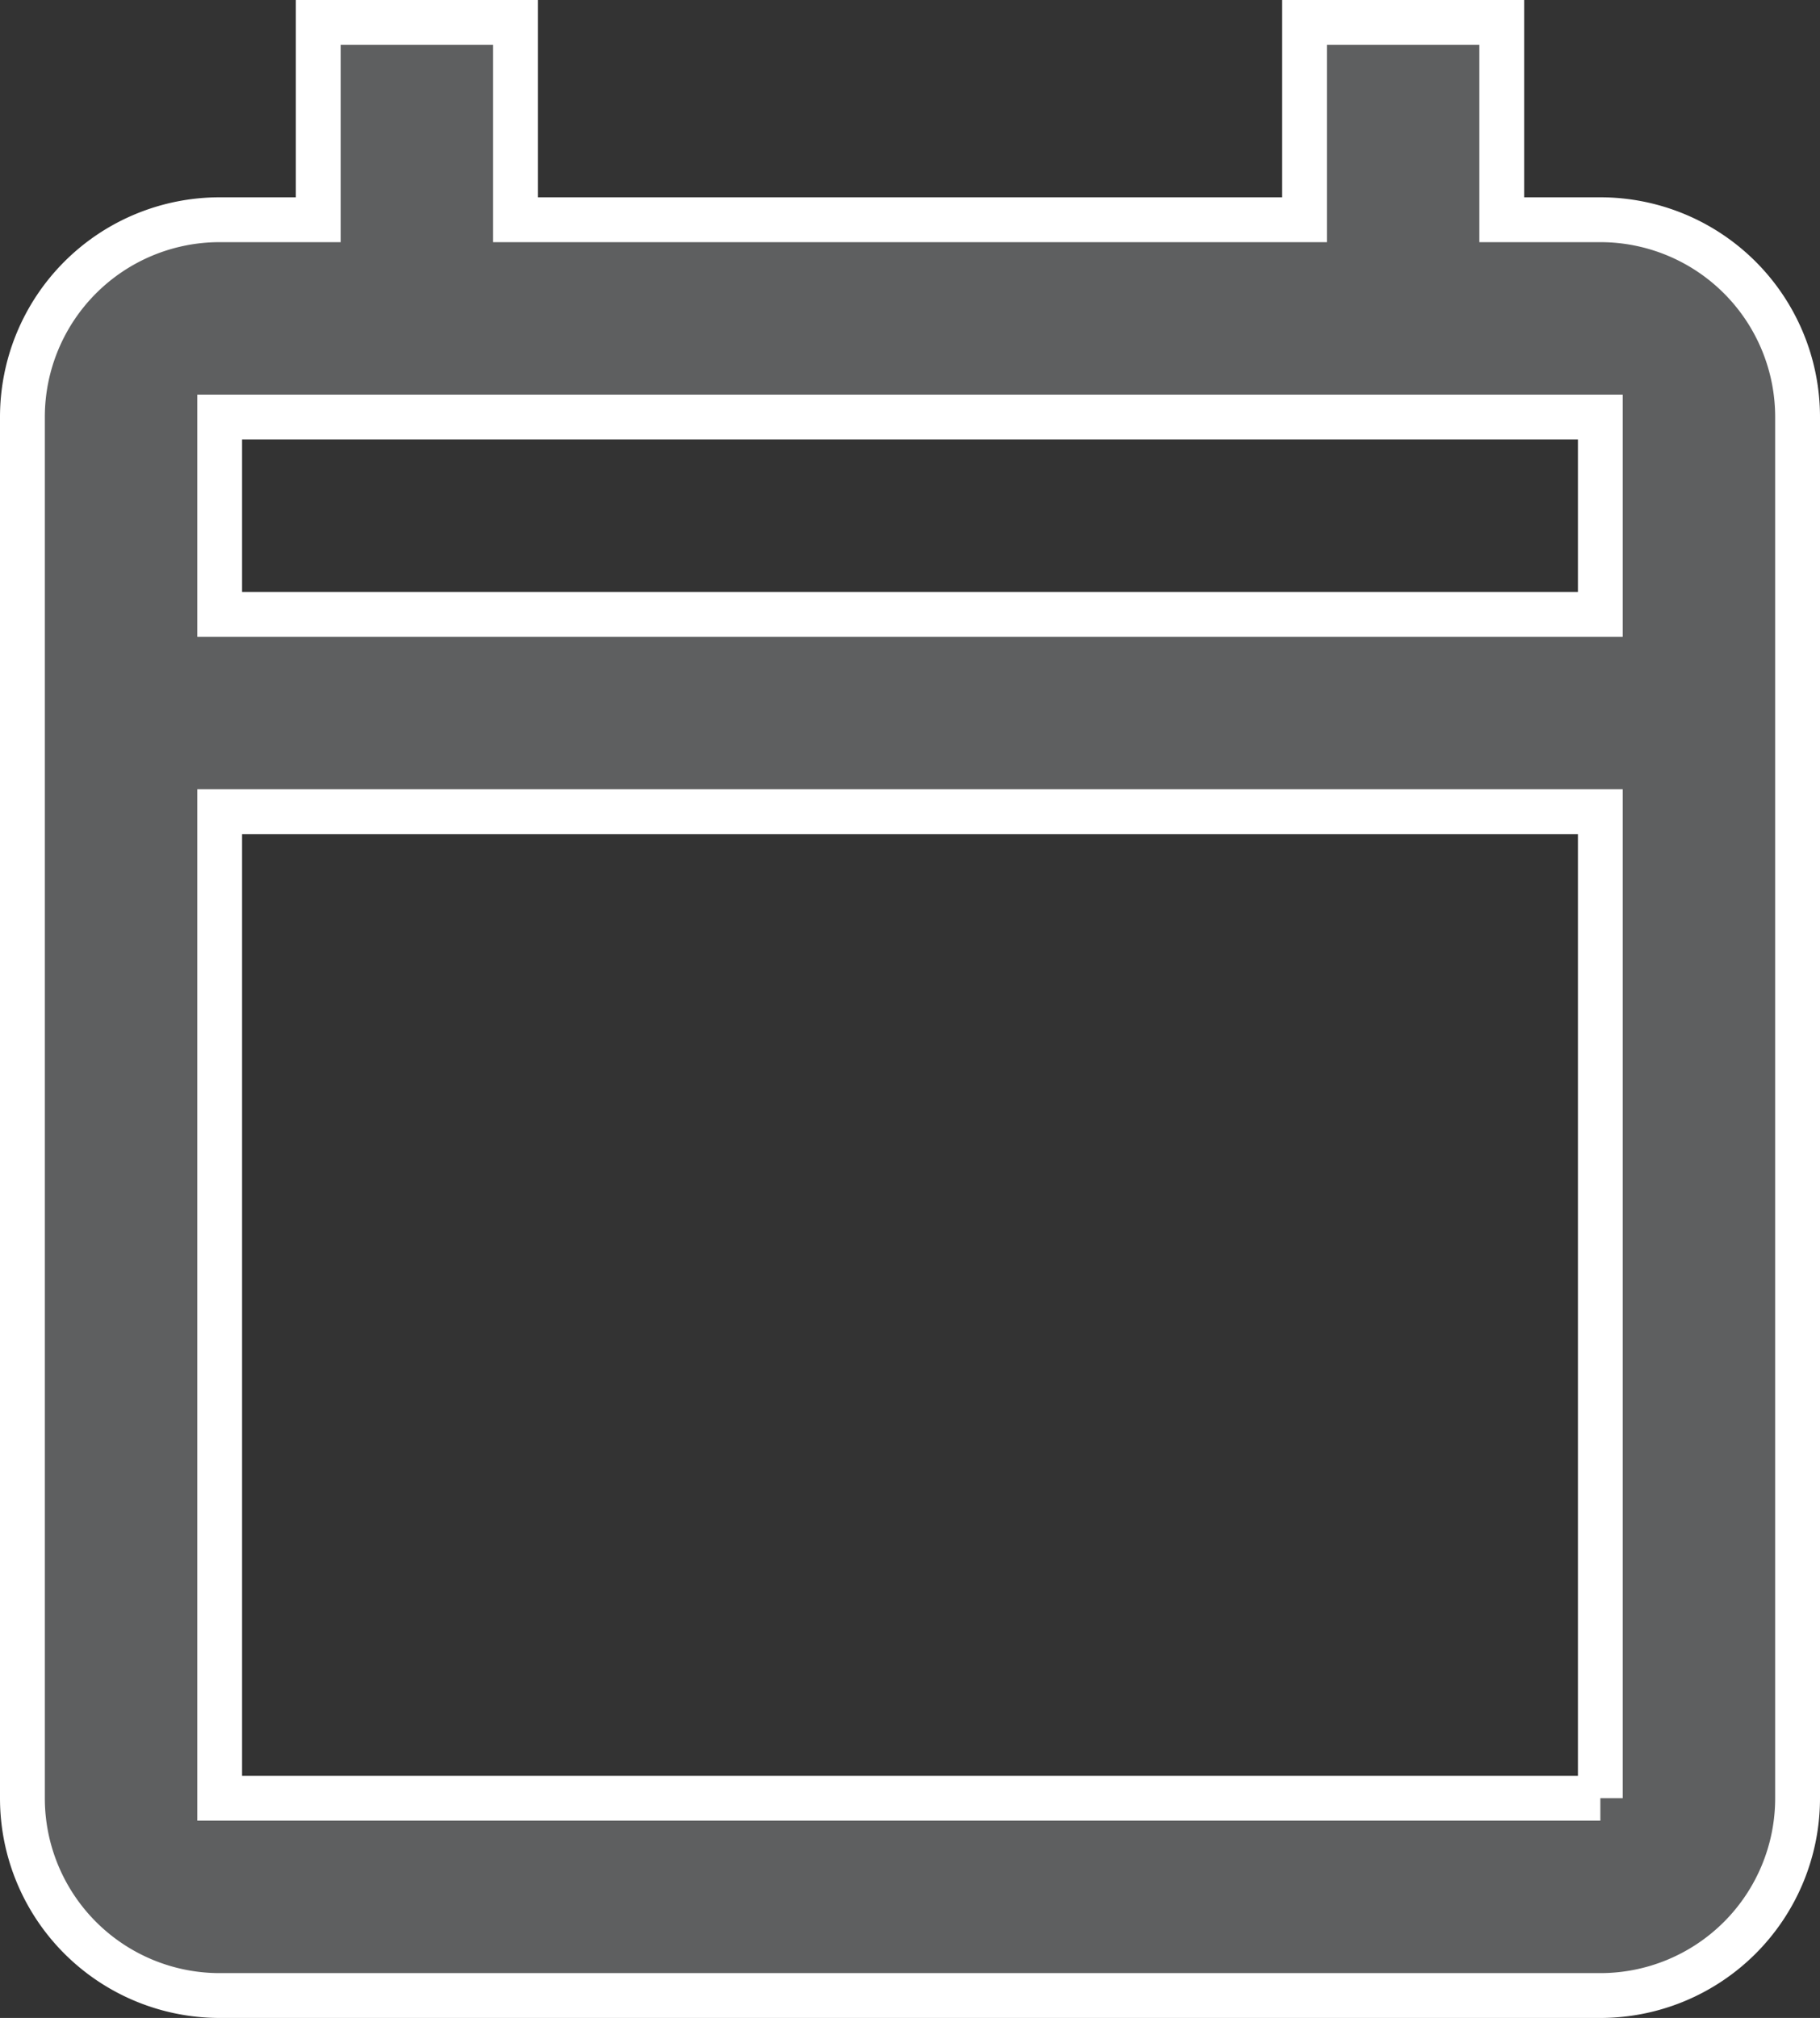 <svg xmlns="http://www.w3.org/2000/svg" width="20.3" height="22.5" viewBox="0 0 20.3 22.5">
  <rect x="0" y="0" width="20.3" height="22.5" fill="#333333" stroke="none"/>
  <path id="calendar-blank-outline" d="M20.6,4.2H19.5V2H17.3V4.2H8.5V2H6.3V4.2H5.2A2.2,2.2,0,0,0,3,6.4V21.8A2.2,2.2,0,0,0,5.2,24H20.6a2.2,2.2,0,0,0,2.2-2.2V6.4a2.2,2.2,0,0,0-2.2-2.2m0,17.6H5.2v-11H20.6v11m0-13.2H5.2V6.4H20.6Z" transform="translate(-2.75 -1.75)" fill="#5e5f60" stroke="#fff" stroke-width="0.5"/>
</svg>
